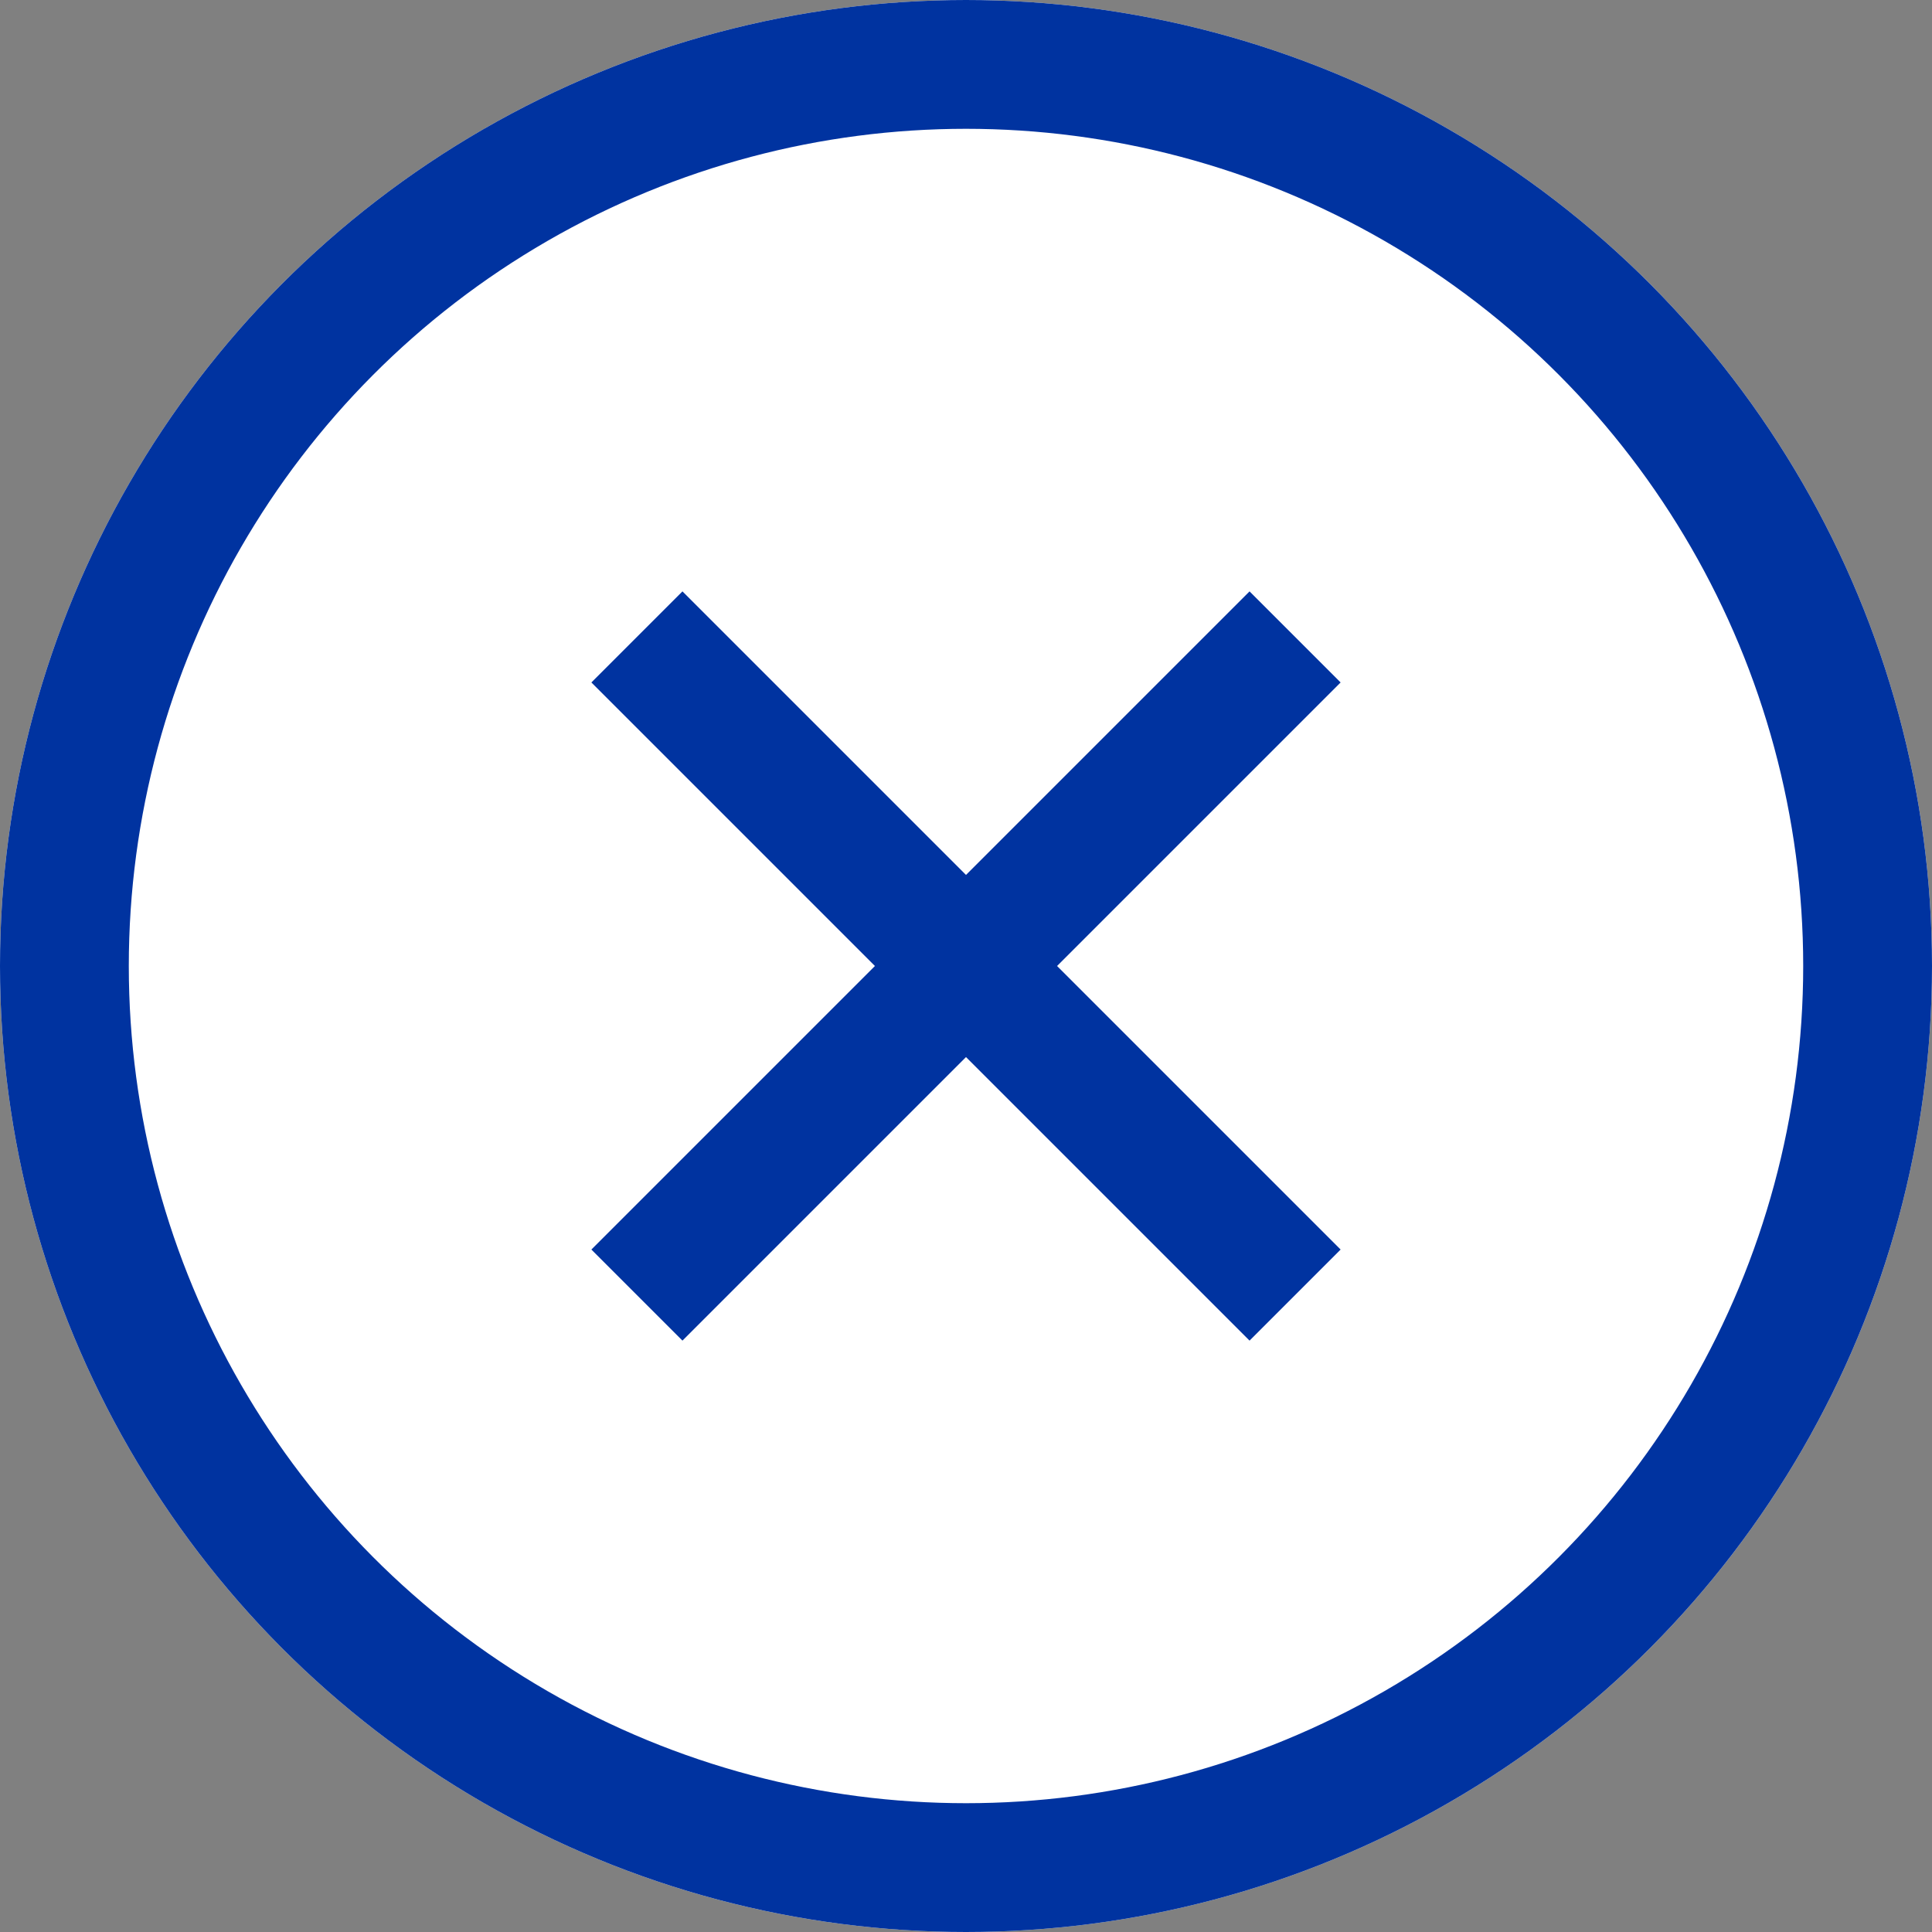 <svg xmlns="http://www.w3.org/2000/svg" viewBox="0 0 15 15">
  <rect x="0" y="0" width="15" height="15" fill="#808080" stroke="none"/>
  <defs>
    <style>
      .cls-1 {
        fill: #fff;
      }

      .cls-1, .cls-2 {
        stroke: #0033a0;
      }

      .cls-2, .cls-4 {
        fill: none;
      }

      .cls-3 {
        stroke: none;
      }
    </style>
  </defs>
  <g id="cross" transform="translate(-77 -571)">
    <g id="Ellipse_254" data-name="Ellipse 254" class="cls-1" transform="translate(77 571)">
      <circle class="cls-3" cx="7.5" cy="7.5" r="7.5"/>
      <circle class="cls-4" cx="7.5" cy="7.5" r="7"/>
    </g>
    <g id="Group_3680" data-name="Group 3680" transform="translate(81.945 575.945)">
      <line id="Line_11" data-name="Line 11" class="cls-2" y1="5.11" x2="5.11"/>
      <line id="Line_12" data-name="Line 12" class="cls-2" x2="5.11" y2="5.11"/>
    </g>
  </g>
</svg>
